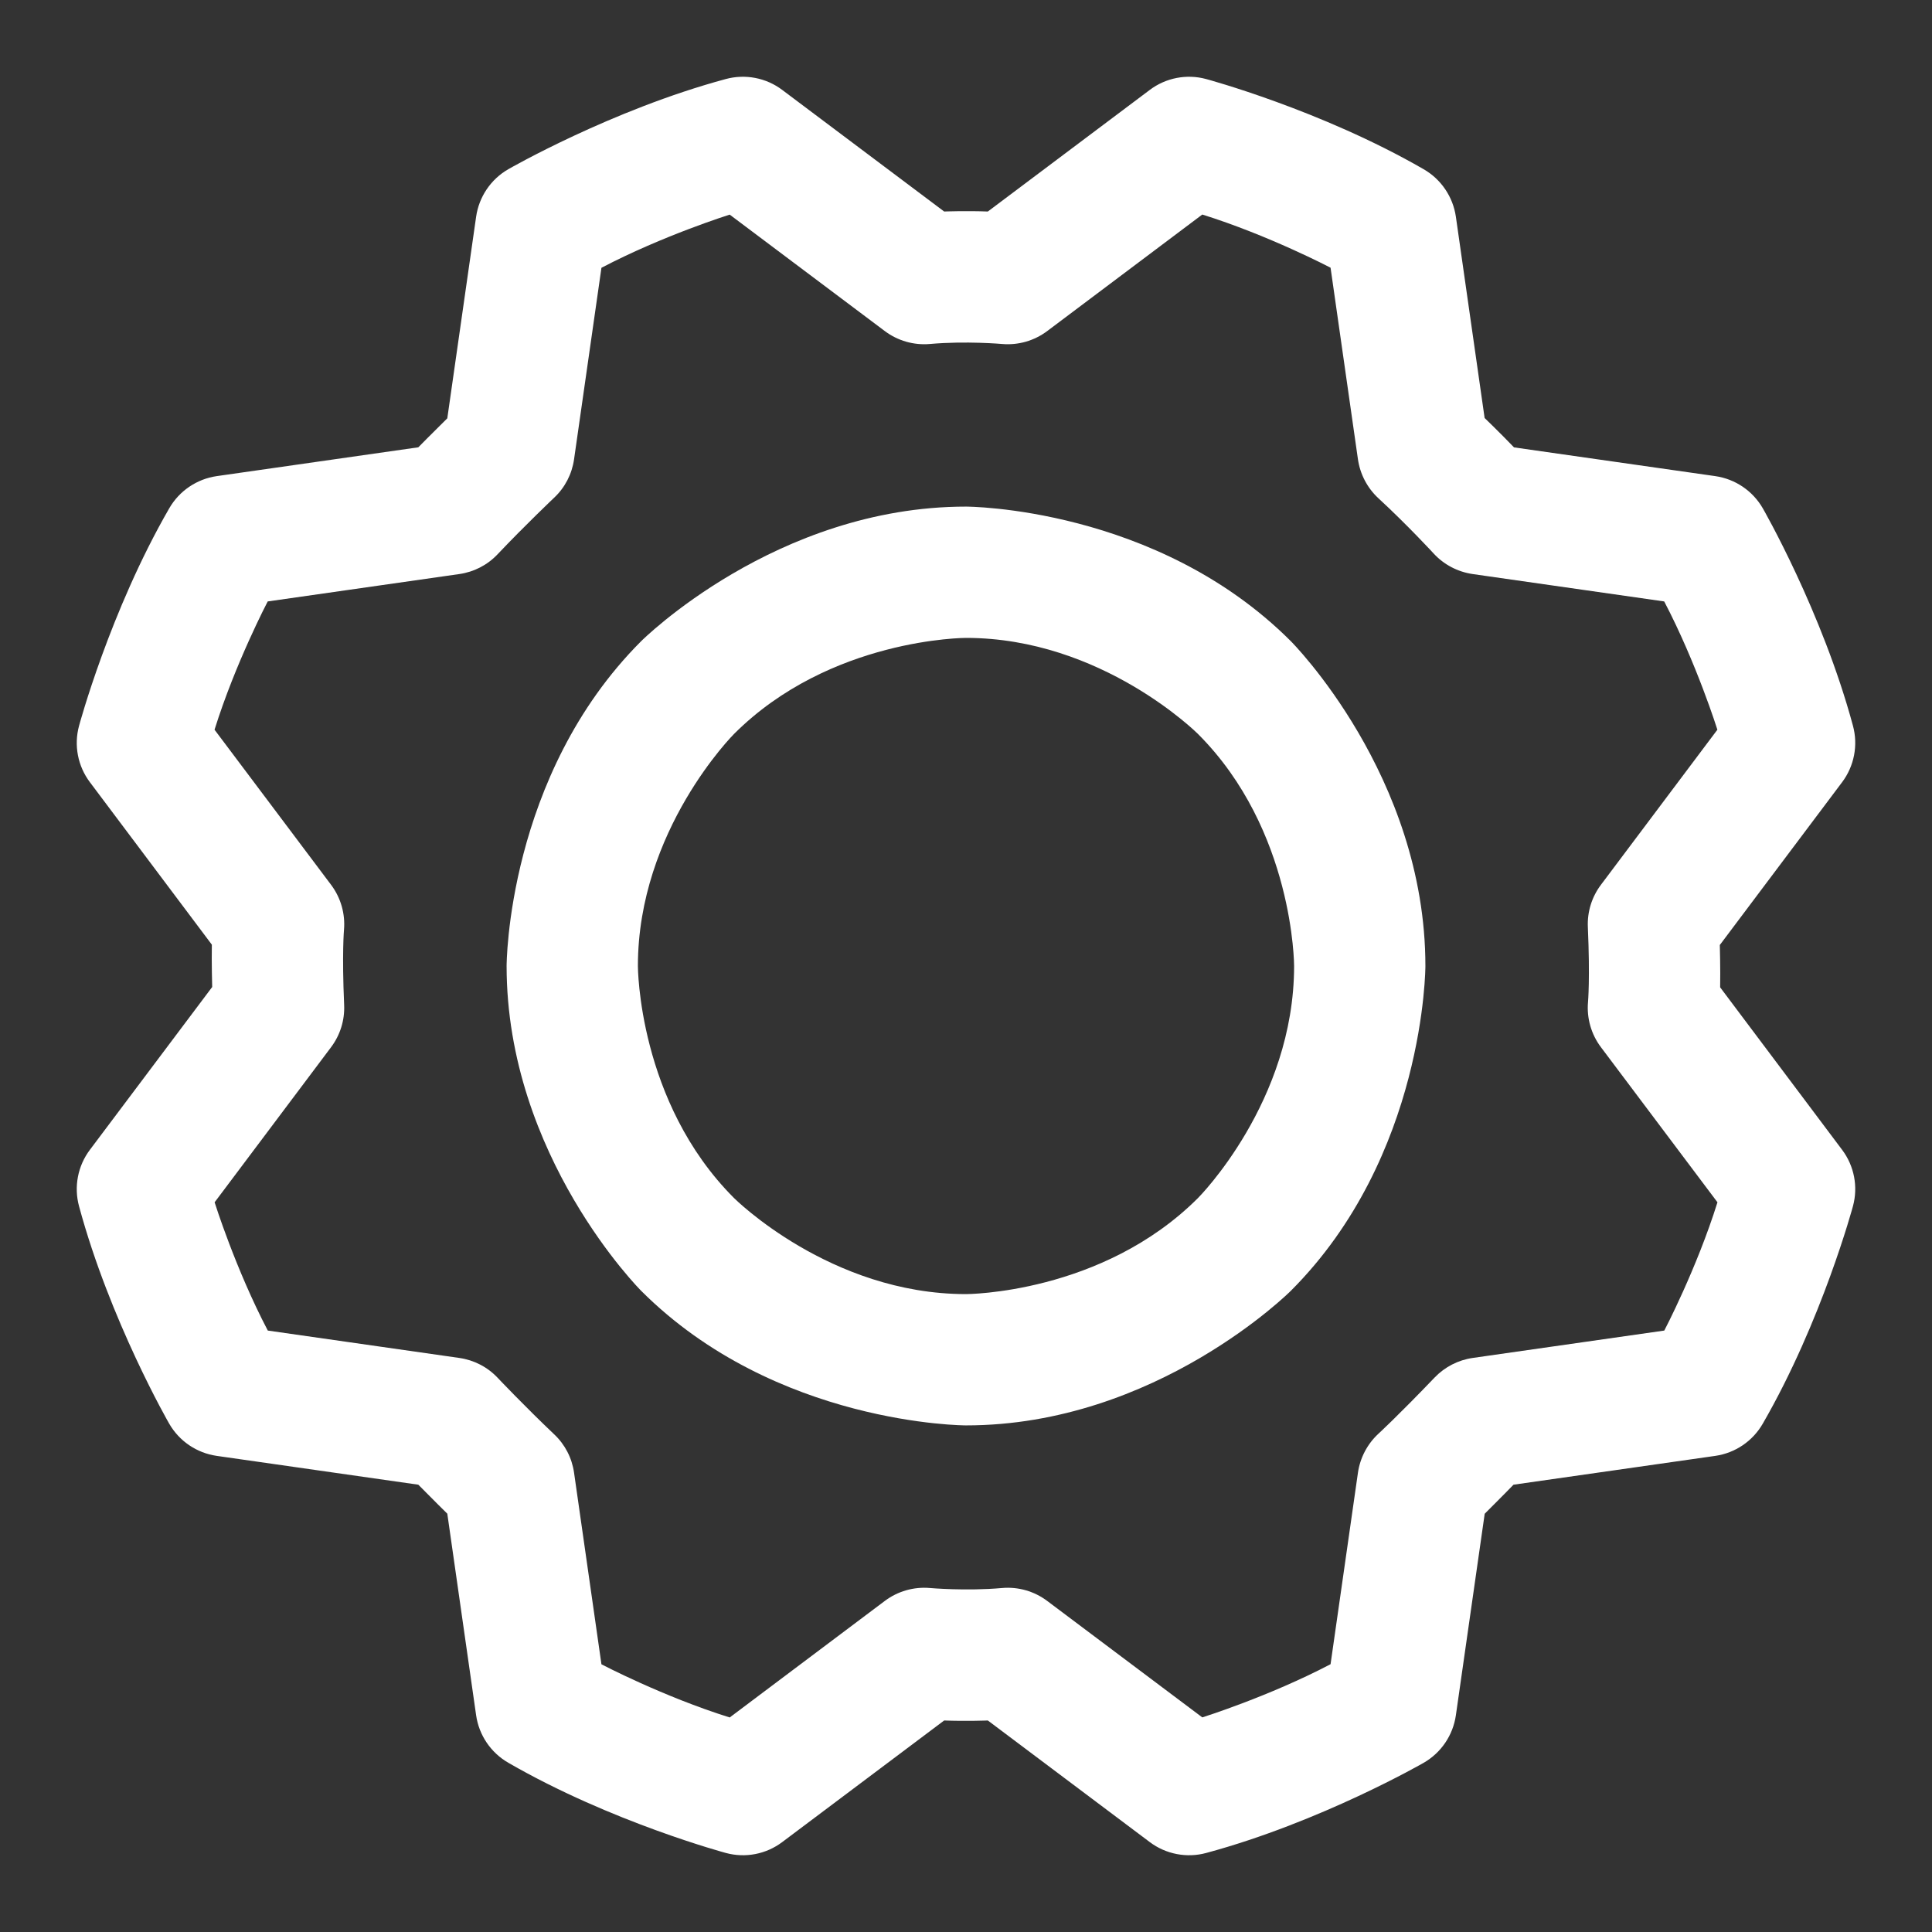<svg width="23" height="23" viewBox="0 0 23 23" fill="none" xmlns="http://www.w3.org/2000/svg">
<rect x="0" y="0" width="23" height="23" fill="#333333" stroke="none"/>
<path fill-rule="evenodd" clip-rule="evenodd" d="M11.5 6.031C11.5 6.031 13.765 6.031 15.367 7.633C15.367 7.633 16.969 9.235 16.969 11.5C16.969 11.5 16.969 13.765 15.367 15.367C15.367 15.367 13.765 16.969 11.5 16.969C11.5 16.969 9.235 16.969 7.633 15.367C7.633 15.367 6.031 13.765 6.031 11.5C6.031 11.5 6.031 9.235 7.633 7.633C7.633 7.633 9.235 6.031 11.5 6.031ZM11.5 7.594C11.5 7.594 9.882 7.594 8.738 8.738C8.738 8.738 7.594 9.882 7.594 11.5C7.594 11.5 7.594 13.118 8.738 14.262C8.738 14.262 9.882 15.406 11.5 15.406C11.5 15.406 13.118 15.406 14.262 14.262C14.262 14.262 15.406 13.118 15.406 11.5C15.406 11.5 15.406 9.882 14.262 8.738C14.262 8.738 13.118 7.594 11.5 7.594Z" fill="white"/>
<path fill-rule="evenodd" clip-rule="evenodd" d="M17.332 2.581L17.674 4.976C17.674 4.976 17.854 5.149 18.024 5.326L20.419 5.668C20.657 5.702 20.866 5.843 20.986 6.052C20.986 6.052 21.691 7.276 22.059 8.64C22.122 8.872 22.074 9.121 21.929 9.313L20.474 11.25C20.474 11.25 20.482 11.534 20.478 11.754L21.929 13.687C22.074 13.879 22.122 14.127 22.059 14.359C22.059 14.359 21.692 15.725 20.985 16.949C20.865 17.157 20.657 17.298 20.419 17.332L18.018 17.675C18.018 17.675 17.825 17.873 17.675 18.021L17.332 20.419C17.298 20.657 17.157 20.866 16.948 20.986C16.948 20.986 15.724 21.691 14.36 22.059C14.128 22.122 13.879 22.074 13.687 21.929L11.76 20.482C11.76 20.482 11.5 20.492 11.24 20.482L9.313 21.929C9.121 22.074 8.873 22.122 8.641 22.059C8.641 22.059 7.275 21.692 6.051 20.985C5.843 20.865 5.702 20.657 5.668 20.419L5.325 18.02C5.325 18.02 5.151 17.849 4.98 17.675L2.581 17.332C2.343 17.298 2.134 17.157 2.014 16.948C2.014 16.948 1.309 15.724 0.941 14.36C0.878 14.128 0.926 13.879 1.071 13.687L2.526 11.75C2.526 11.75 2.518 11.466 2.522 11.246L1.071 9.313C0.926 9.121 0.878 8.873 0.941 8.641C0.941 8.641 1.308 7.275 2.015 6.051C2.135 5.843 2.344 5.702 2.581 5.668L4.98 5.325C4.98 5.325 5.151 5.151 5.325 4.98L5.668 2.581C5.702 2.343 5.843 2.134 6.052 2.014C6.052 2.014 7.276 1.309 8.64 0.941C8.872 0.878 9.121 0.926 9.313 1.071L11.24 2.518C11.24 2.518 11.5 2.508 11.76 2.518L13.687 1.071C13.879 0.926 14.127 0.878 14.359 0.941C14.359 0.941 15.725 1.308 16.949 2.015C17.157 2.135 17.298 2.344 17.332 2.581ZM16.166 5.468L15.84 3.187C15.84 3.187 15.106 2.802 14.313 2.554L12.467 3.941C12.313 4.057 12.121 4.112 11.929 4.095C11.929 4.095 11.5 4.057 11.071 4.095C10.879 4.112 10.687 4.057 10.533 3.941L8.687 2.555C8.687 2.555 7.895 2.803 7.16 3.188L6.834 5.468C6.809 5.643 6.726 5.804 6.597 5.925C6.597 5.925 6.252 6.252 5.925 6.597C5.804 6.726 5.643 6.809 5.468 6.834L3.187 7.16C3.187 7.16 2.802 7.894 2.554 8.687L3.941 10.533C4.057 10.687 4.112 10.879 4.095 11.071C4.095 11.071 4.07 11.351 4.097 11.964C4.105 12.145 4.05 12.322 3.941 12.467L2.555 14.313C2.555 14.313 2.803 15.105 3.188 15.84L5.468 16.166C5.643 16.191 5.804 16.274 5.925 16.403C5.925 16.403 6.252 16.748 6.597 17.075C6.726 17.196 6.809 17.357 6.834 17.532L7.16 19.813C7.16 19.813 7.894 20.198 8.687 20.446L10.533 19.059C10.687 18.943 10.879 18.888 11.071 18.905C11.071 18.905 11.5 18.943 11.929 18.905C12.121 18.888 12.313 18.943 12.467 19.059L14.313 20.445C14.313 20.445 15.105 20.197 15.84 19.812L16.166 17.532C16.192 17.354 16.278 17.19 16.41 17.068C16.41 17.068 16.637 16.86 17.079 16.399C17.2 16.273 17.359 16.191 17.532 16.166L19.813 15.84C19.813 15.84 20.198 15.106 20.446 14.313L19.059 12.467C18.943 12.313 18.888 12.121 18.905 11.929C18.905 11.929 18.93 11.649 18.903 11.036C18.895 10.855 18.95 10.678 19.059 10.533L20.445 8.687C20.445 8.687 20.197 7.895 19.812 7.16L17.532 6.834C17.354 6.808 17.189 6.722 17.067 6.589C17.067 6.589 16.757 6.252 16.41 5.932C16.278 5.81 16.192 5.646 16.166 5.468Z" fill="white"/>
</svg>
